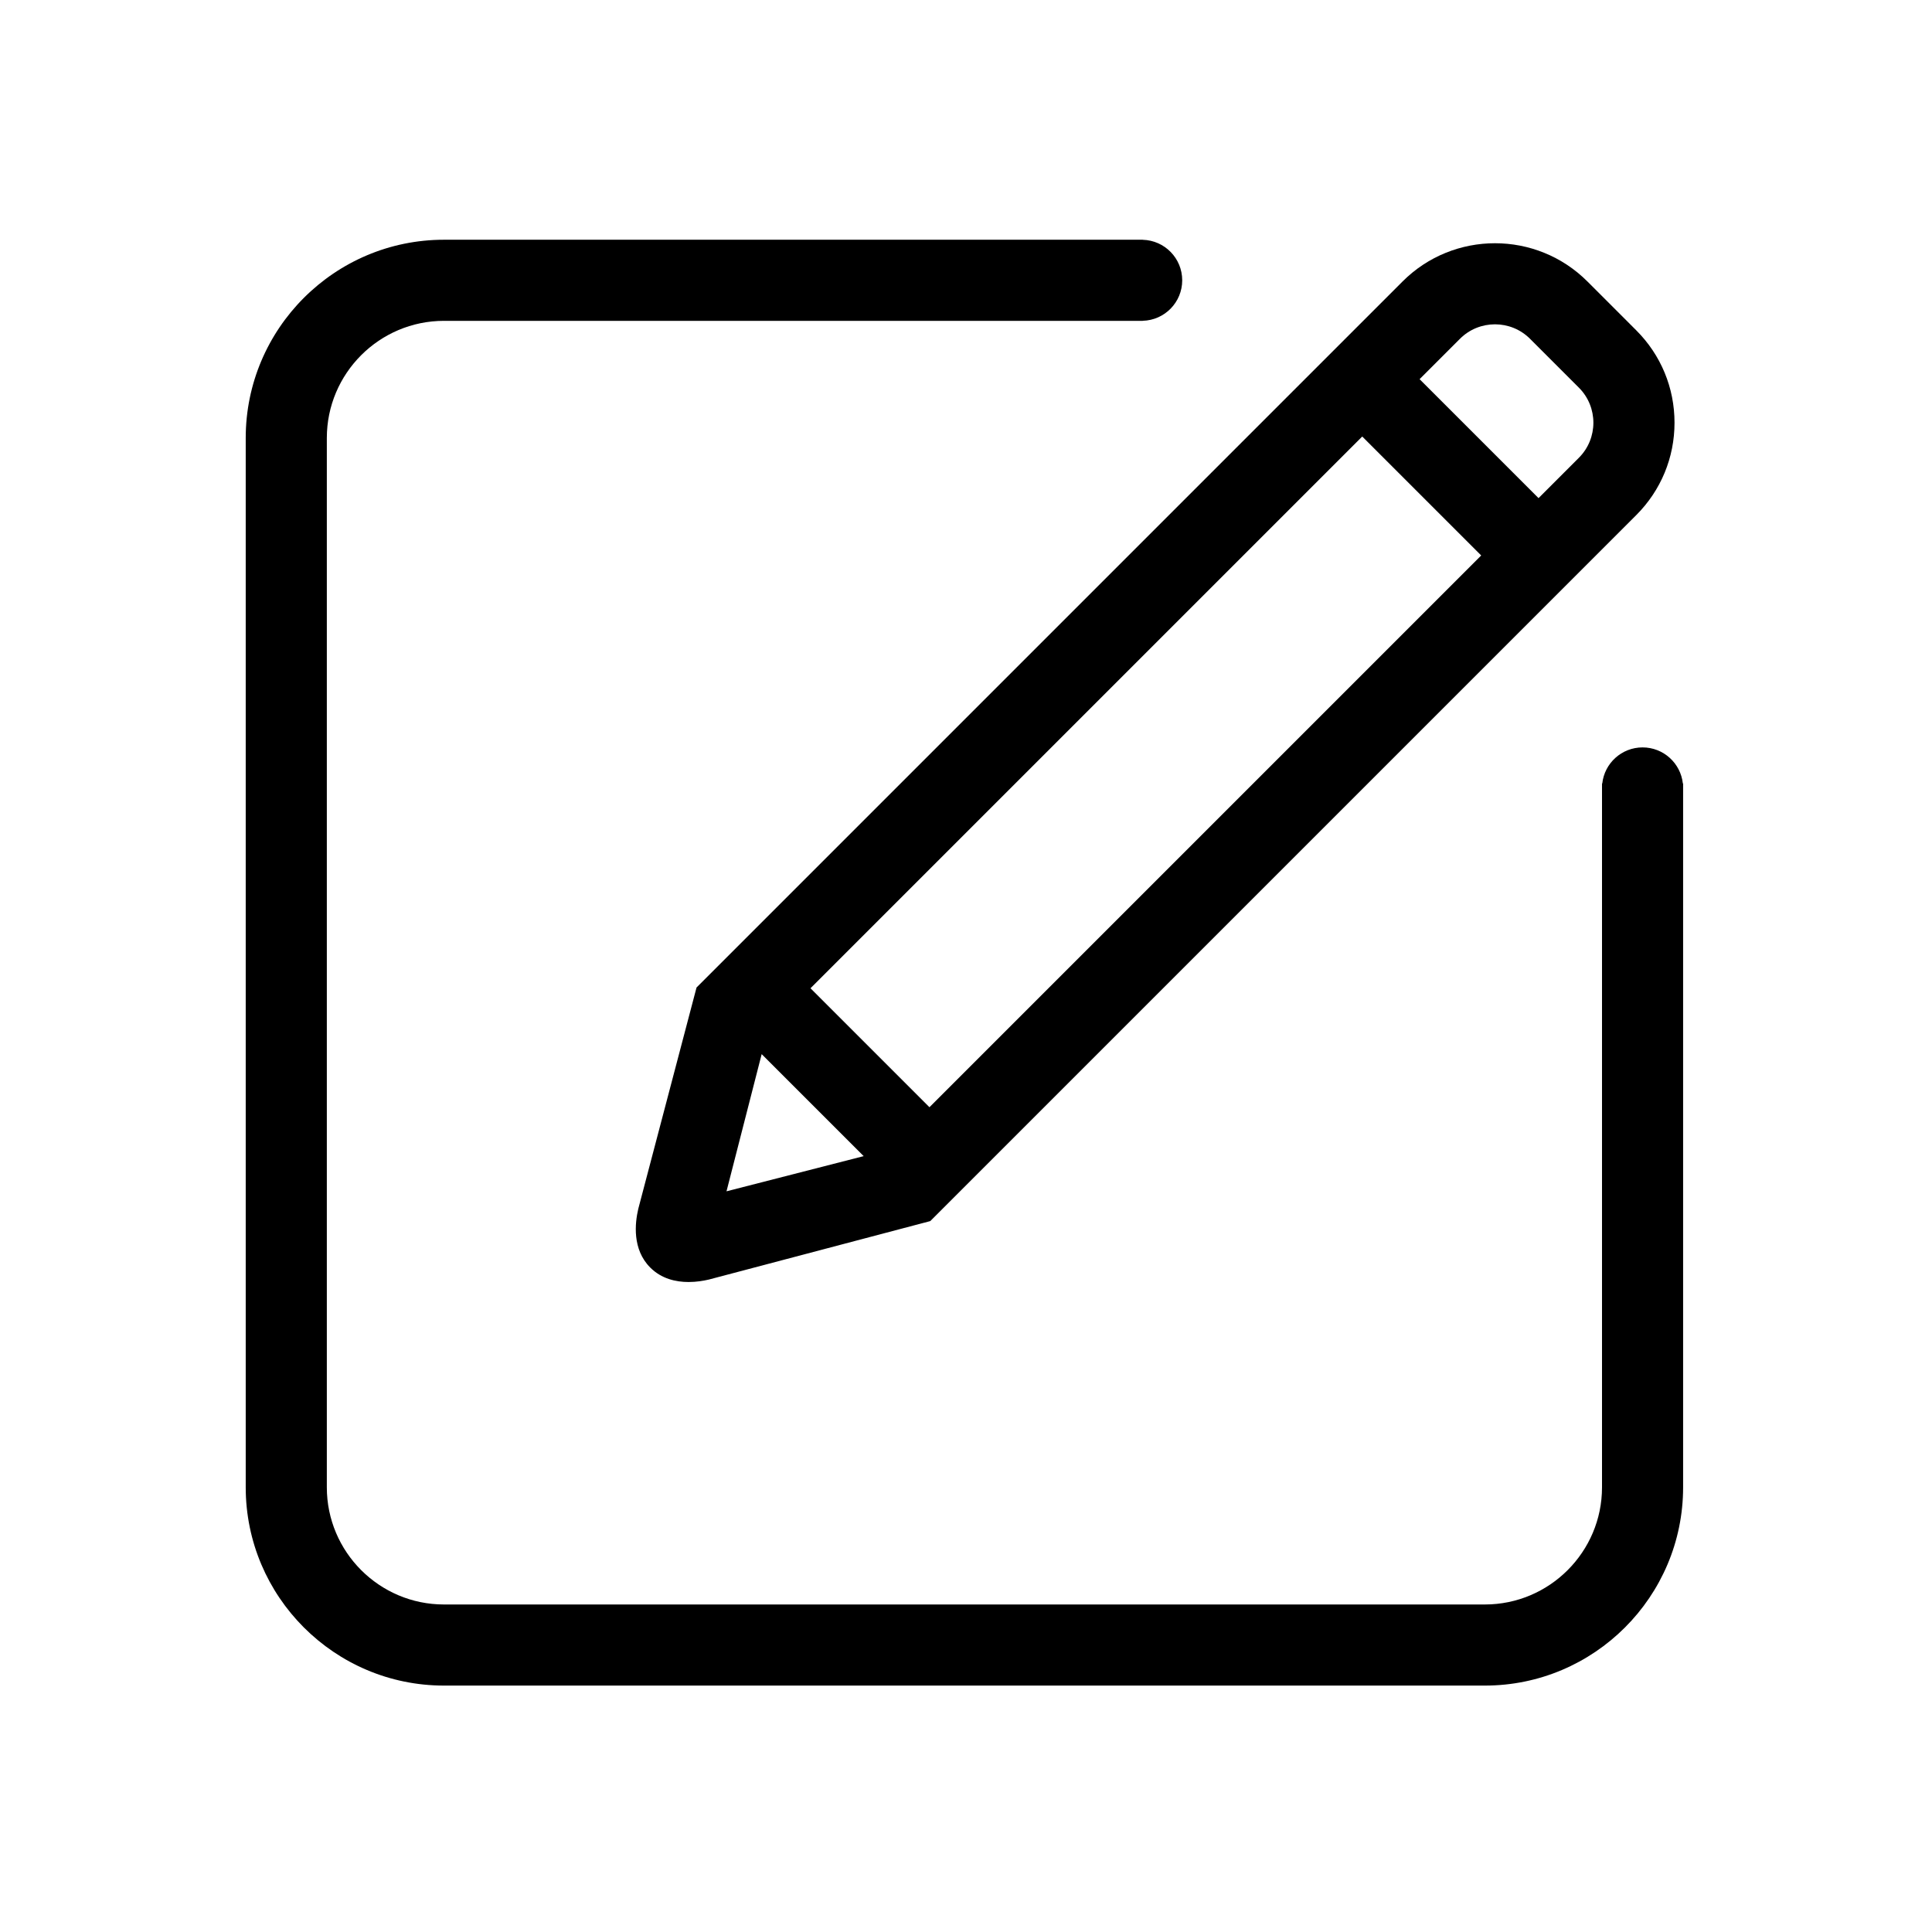 <?xml version="1.0" standalone="no"?><!DOCTYPE svg PUBLIC "-//W3C//DTD SVG 1.1//EN" "http://www.w3.org/Graphics/SVG/1.1/DTD/svg11.dtd"><svg class="icon" width="200px" height="200.00px" viewBox="0 0 1024 1024" version="1.1" xmlns="http://www.w3.org/2000/svg"><path d="M891.949 415.266c-1.18-10.755-10.288-19.126-21.357-19.126-11.068 0-20.177 8.371-21.355 19.126l-0.138 0 0 373.048c0 34.242-27.854 62.094-62.094 62.094l-551.685 0c-34.238 0-62.094-27.852-62.094-62.094L173.225 232.148c0-34.239 27.856-62.094 62.094-62.094l370.37 0 0-0.031c11.596-0.314 20.907-9.791 20.907-21.464 0-11.673-9.311-21.15-20.907-21.464l0-0.031L235.319 127.065c-57.943 0-105.082 47.14-105.082 105.082l0 556.166c0 57.943 47.14 105.081 105.082 105.081l551.685 0c57.943 0 105.081-47.139 105.081-105.081L892.085 415.266 891.949 415.266z"  /><path d="M338.386 640.383l-0.098 0.401c-1.759 7.463-3.275 21.425 6.353 31.047 5.97 5.98 13.611 7.664 20.328 7.664 4.1 0 7.86-0.629 10.686-1.292l117.405-31 374.183-374.183c13.082-13.081 20.286-30.473 20.286-48.972s-7.204-35.892-20.286-48.972l-25.895-25.896c-27.006-27.003-70.943-27.009-97.949-0.001L369.181 523.398 338.386 640.383zM403.703 558.715l54.066 54.061-72.706 18.641L403.703 558.715zM429.577 523.794l292.435-292.433 63.048 63.048L492.627 586.843 429.577 523.794zM810.95 179.575l25.896 25.896c10.243 10.243 10.243 26.909 0 37.153l-21.389 21.388-63.045-63.048 21.386-21.388C784.043 169.329 800.711 169.336 810.95 179.575z"  /></svg>